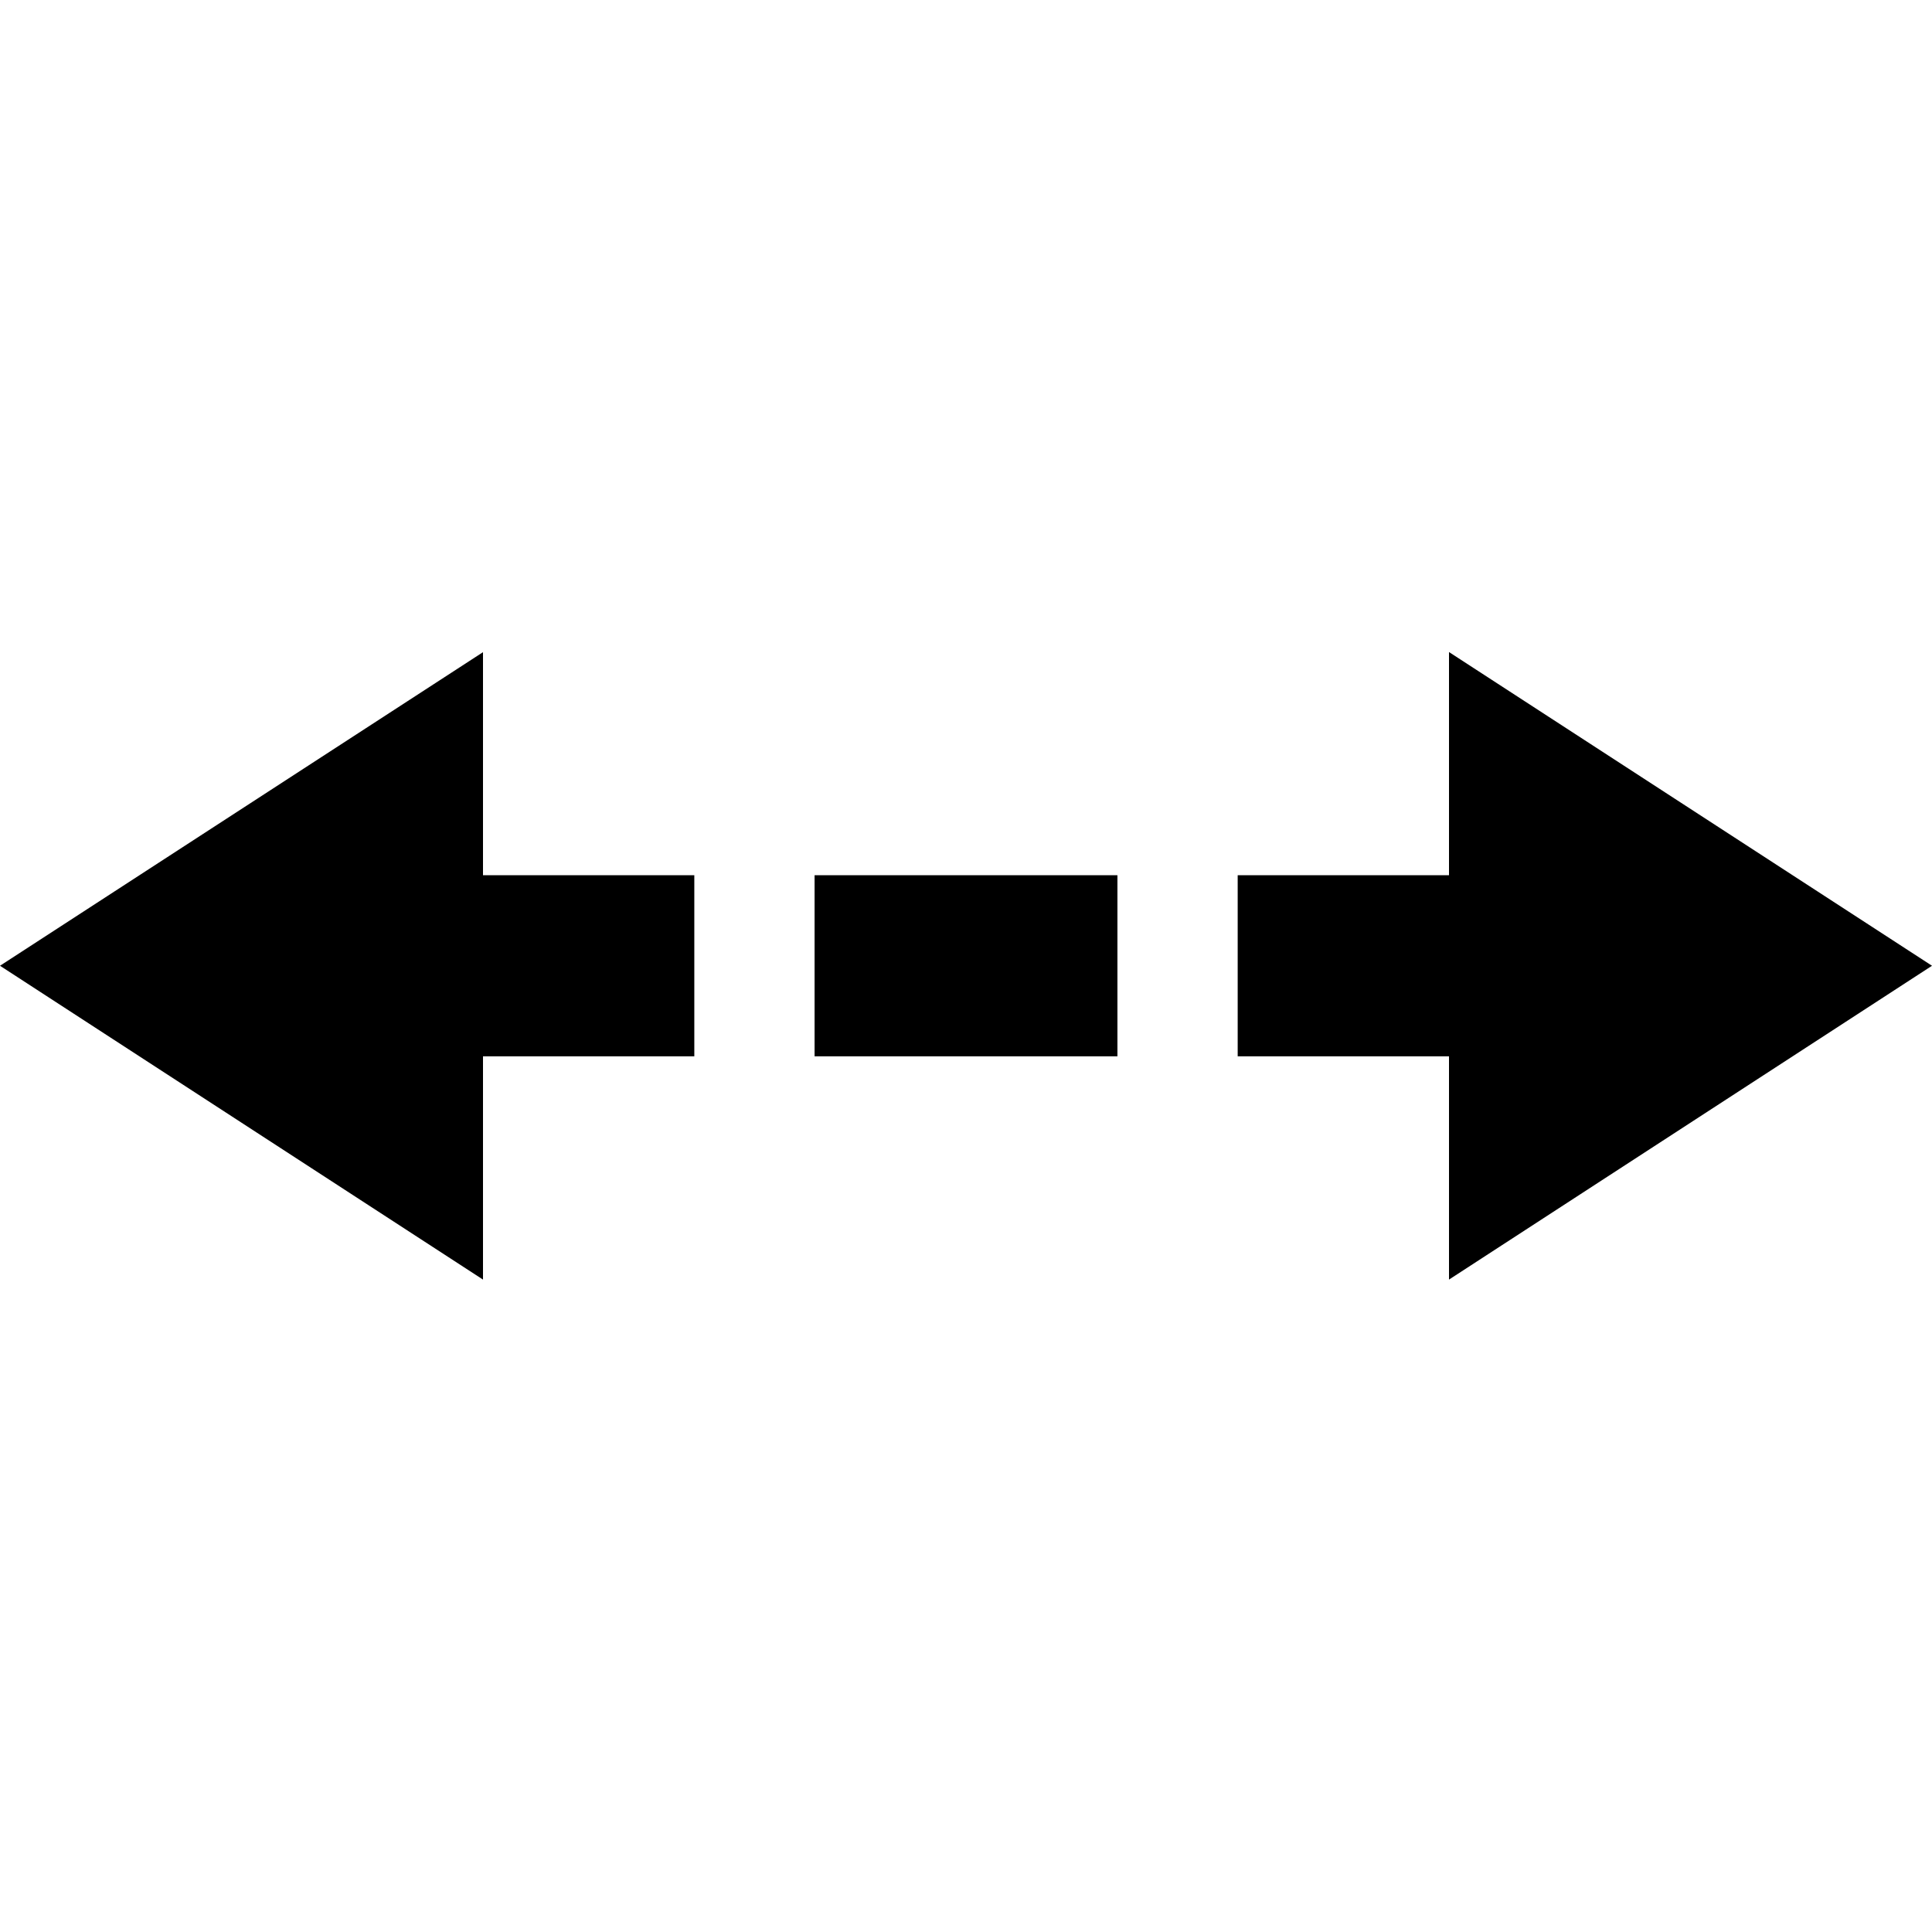 <svg width="16" height="16" viewBox="0 0 16 16" fill="none" xmlns="http://www.w3.org/2000/svg">
<path fill-rule="evenodd" clip-rule="evenodd" d="M16 7.998L12 5.4V7.248H10.25V8.748H12V10.597L16 7.998ZM5.75 8.748H4L4 10.597L0 7.998L4 5.401L4 7.248H5.75V8.748ZM6.746 7.248H9.254V8.748H6.746V7.248Z" fill="black"/>
</svg>
